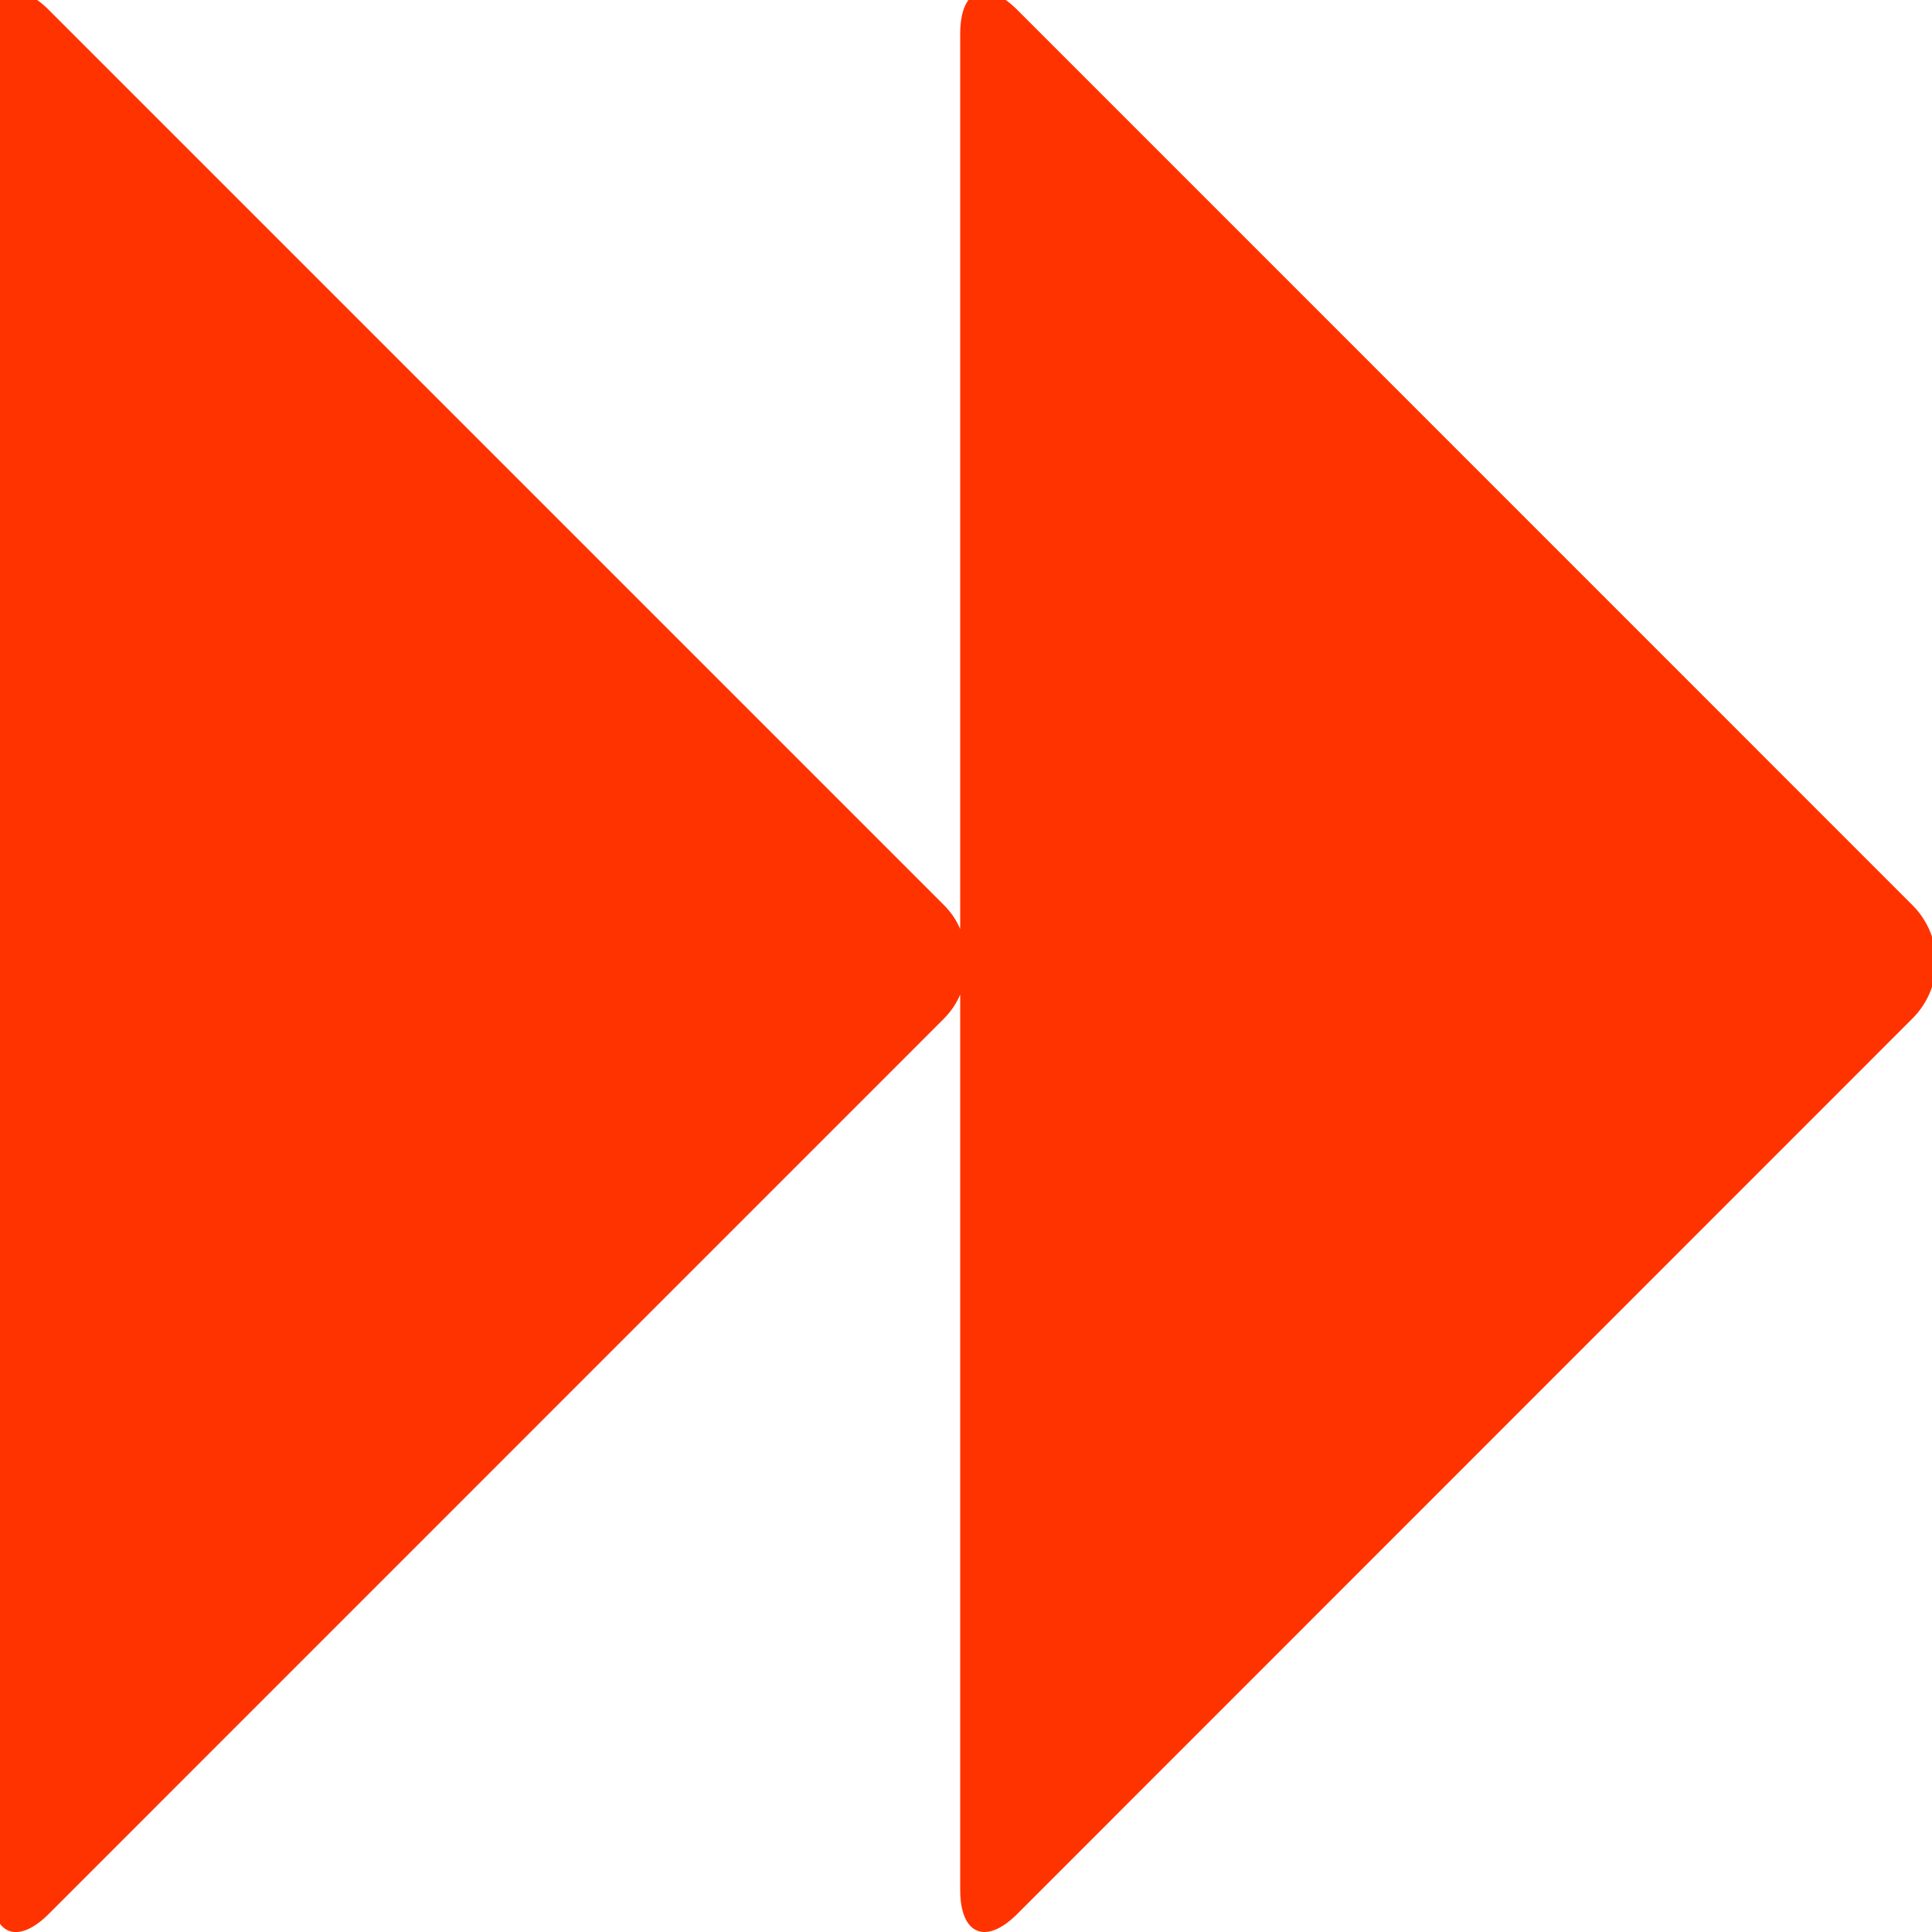<?xml version="1.0" encoding="UTF-8" standalone="no"?>
<svg
   xmlns:dc="http://purl.org/dc/elements/1.1/"
   xmlns:cc="http://creativecommons.org/ns#"
   xmlns:rdf="http://www.w3.org/1999/02/22-rdf-syntax-ns#"
   xmlns:svg="http://www.w3.org/2000/svg"
   xmlns="http://www.w3.org/2000/svg"
   xml:space="preserve"
   enable-background="new 0 0 16 16"
   viewBox="0 0 16 16"
   height="16px"
   width="16px"
   y="0px"
   x="0px"
   id="Layer_1"
   version="1.1"><defs
     id="defs9" /><g
     id="g3"><path
       style="fill:#ff3300;fill-opacity:1"
       id="path5"
       d="M-0.069,15.653V0.278c0-0.365,0.208-0.459,0.471-0.198l7.416,7.416C7.879,7.558,7.92,7.62,7.952,7.694   V0.278c0-0.365,0.208-0.459,0.471-0.198l7.415,7.416c0.261,0.261,0.261,0.678,0,0.939l-7.415,7.417   c-0.262,0.261-0.471,0.166-0.471-0.199V8.237C7.92,8.31,7.879,8.373,7.817,8.436l-7.416,7.417   C0.139,16.113-0.069,16.019-0.069,15.653z"
       fill="#996699" /></g></svg>